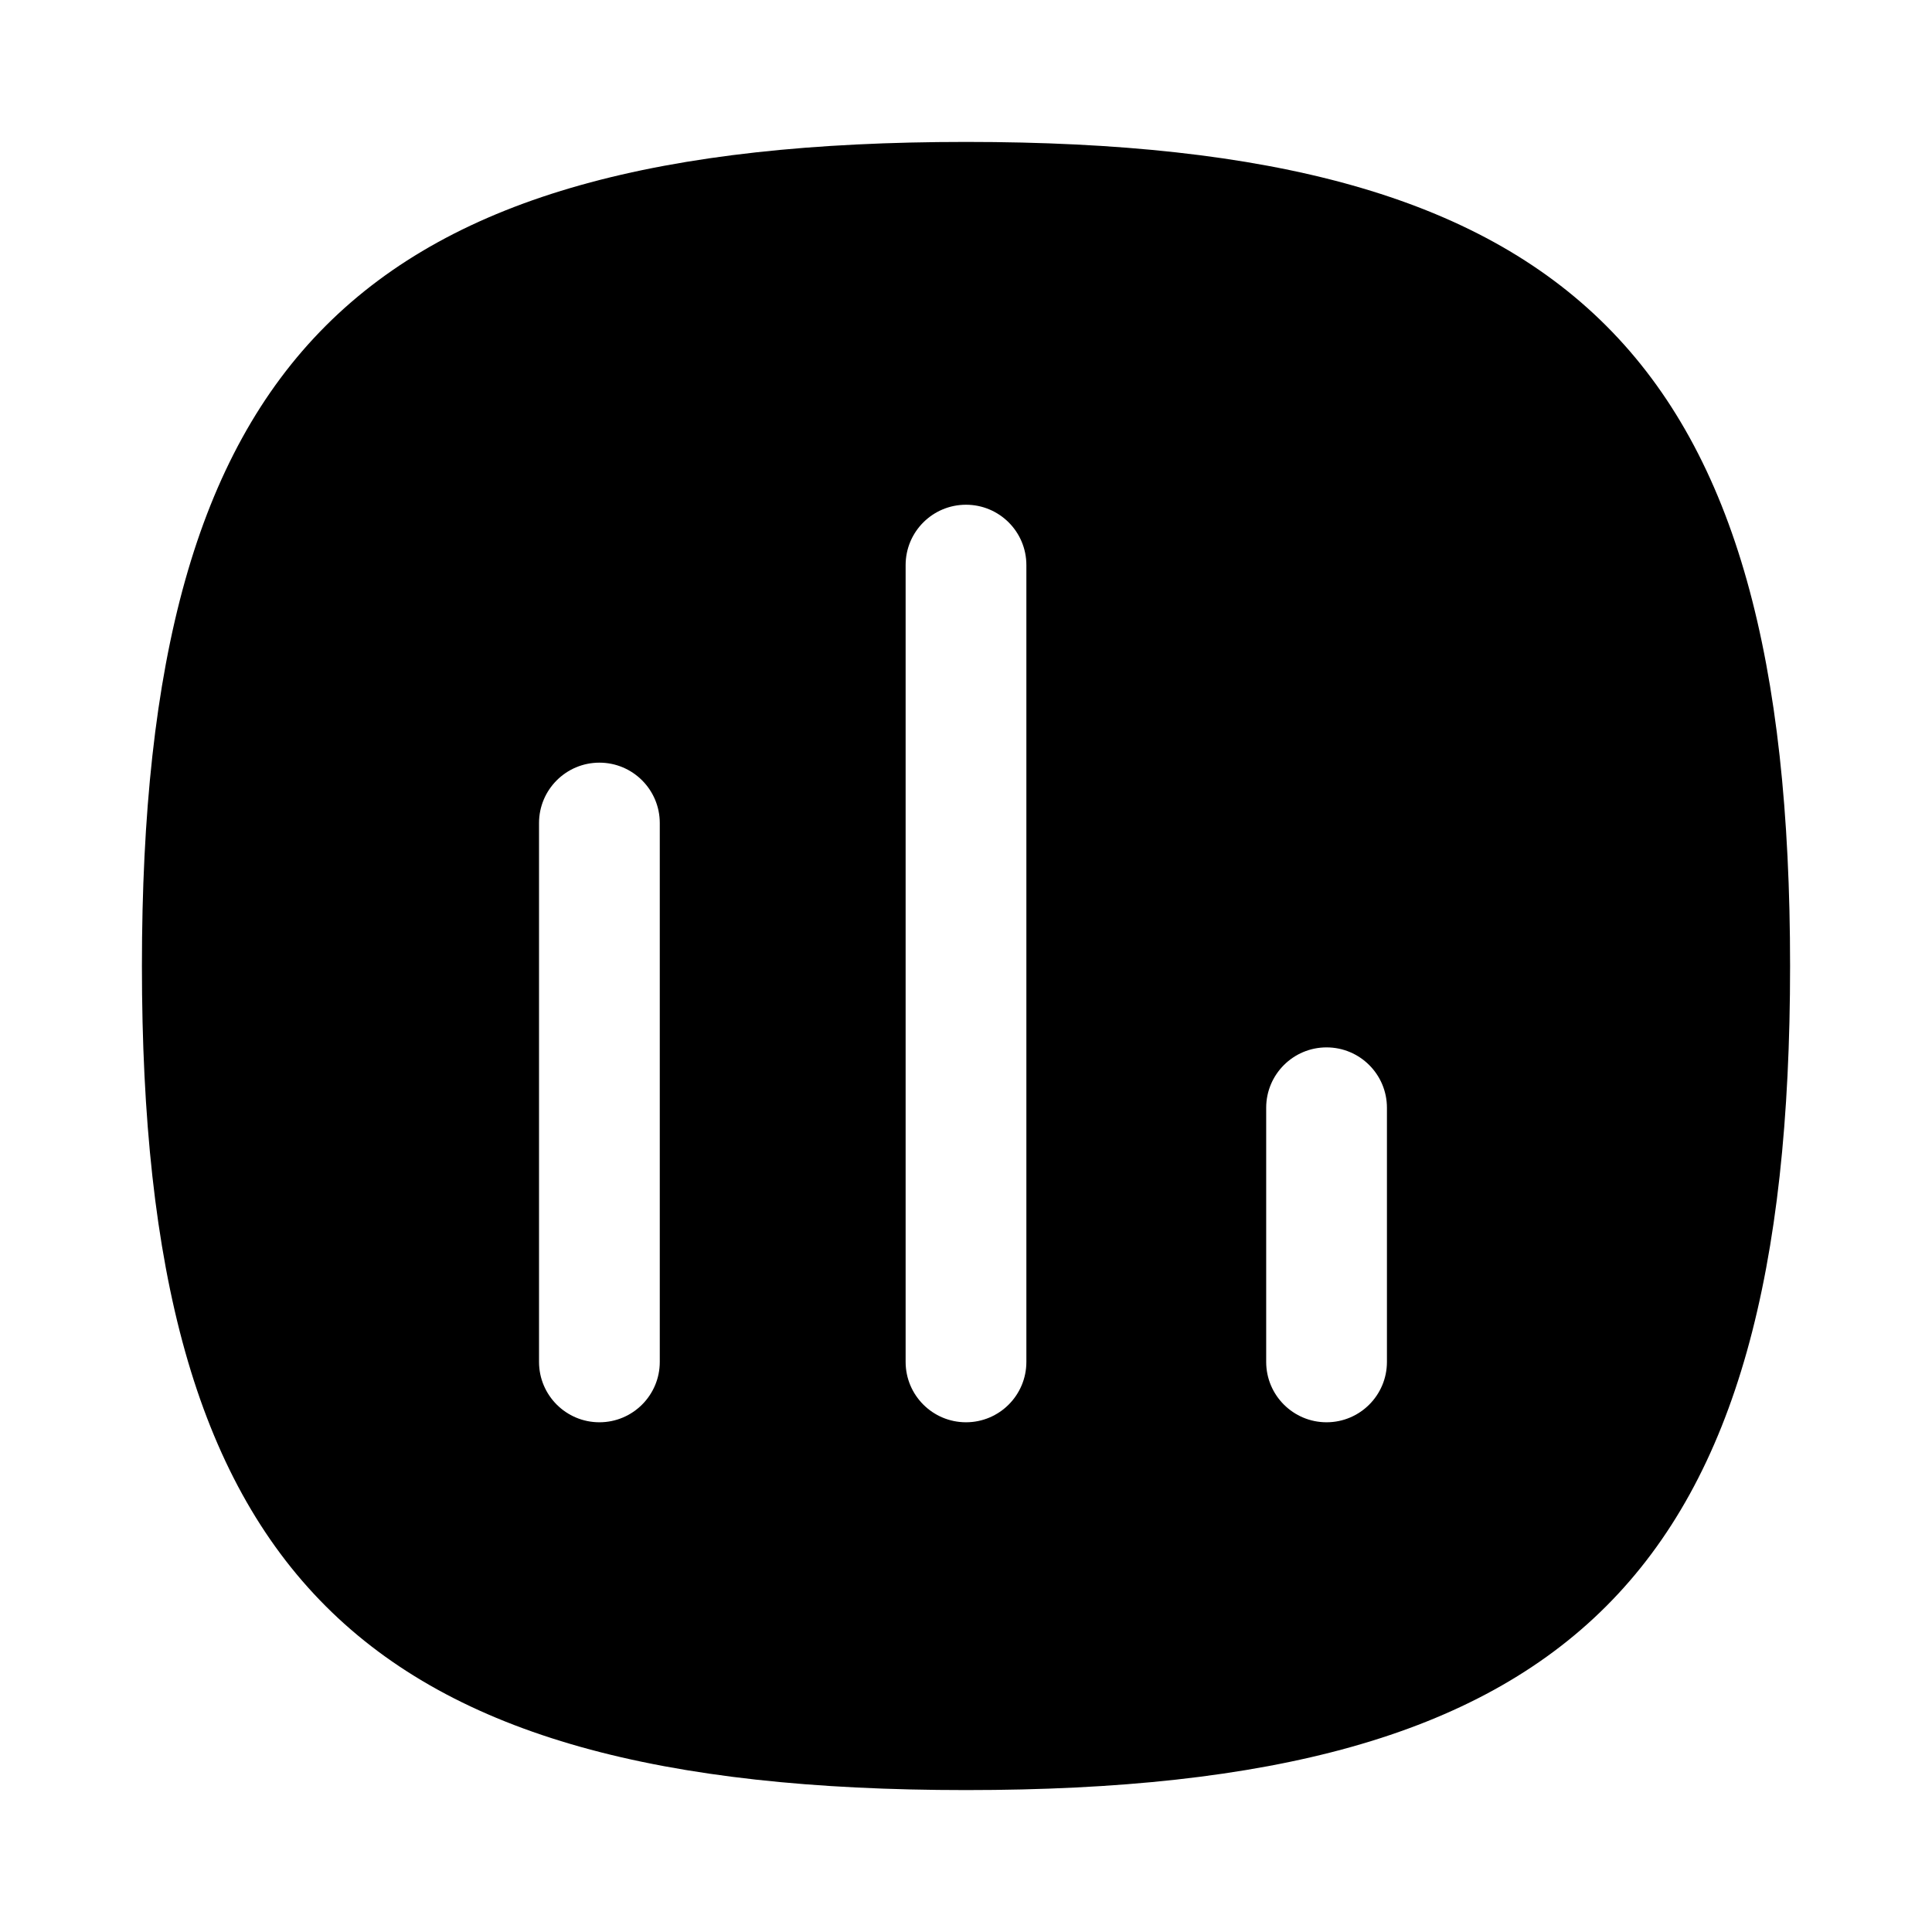 <svg width="24" height="24" viewBox="0 0 24 24" fill="none" xmlns="http://www.w3.org/2000/svg">
<path fill-rule="evenodd" clip-rule="evenodd" d="M17.229 16.918C17.229 17.332 16.893 17.668 16.479 17.668C16.065 17.668 15.729 17.332 15.729 16.918V13.761C15.729 13.347 16.065 13.011 16.479 13.011C16.893 13.011 17.229 13.347 17.229 13.761V16.918ZM12.75 16.918C12.75 17.332 12.414 17.668 12 17.668C11.586 17.668 11.25 17.332 11.25 16.918V7.02C11.25 6.605 11.586 6.27 12 6.27C12.414 6.27 12.75 6.605 12.75 7.02V16.918ZM8.196 16.918C8.196 17.332 7.86 17.668 7.446 17.668C7.032 17.668 6.696 17.332 6.696 16.918V10.224C6.696 9.81 7.032 9.474 7.446 9.474C7.86 9.474 8.196 9.81 8.196 10.224V16.918ZM12 1.763C4.441 1.763 1.763 4.441 1.763 12C1.763 19.559 4.441 22.237 12 22.237C19.558 22.237 22.237 19.559 22.237 12C22.237 4.441 19.558 1.763 12 1.763Z" fill="currentColor"/>
</svg>
